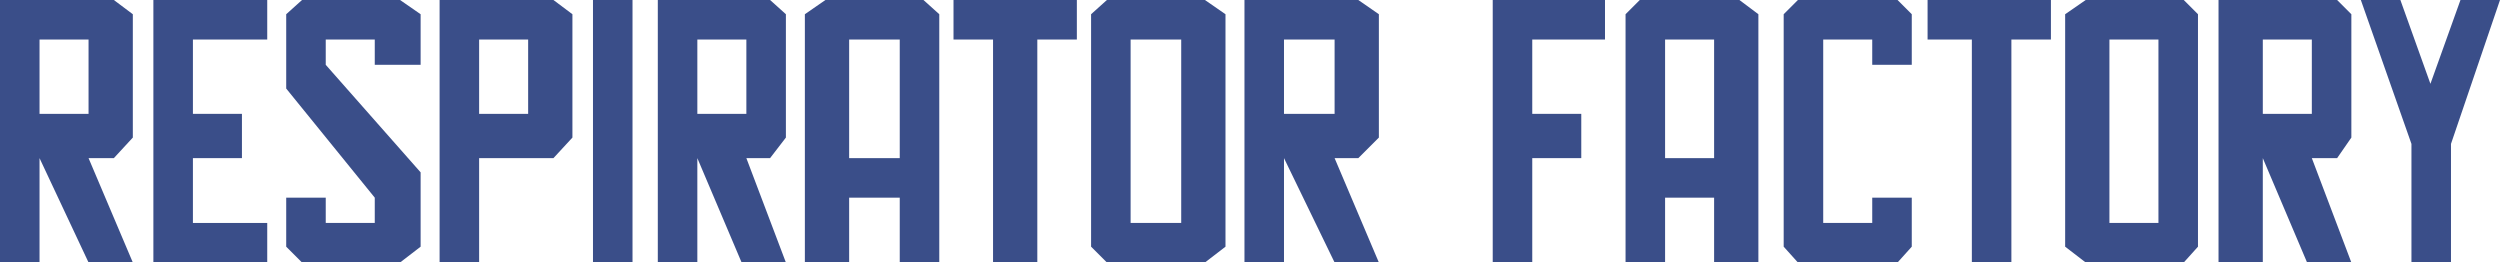 <?xml version="1.0" encoding="UTF-8"?>
<!DOCTYPE svg PUBLIC "-//W3C//DTD SVG 1.1//EN" "http://www.w3.org/Graphics/SVG/1.1/DTD/svg11.dtd">
<!-- Creator: CorelDRAW X8 -->
<svg xmlns="http://www.w3.org/2000/svg" xml:space="preserve" width="1581px" height="166px" version="1.1" style="shape-rendering:geometricPrecision; text-rendering:geometricPrecision; image-rendering:optimizeQuality; fill-rule:evenodd; clip-rule:evenodd"
viewBox="0 0 1581 166"
 xmlns:xlink="http://www.w3.org/1999/xlink">
 <defs>
  <style type="text/css">
   <![CDATA[
    .fil0 {fill:#3A4E89;fill-rule:nonzero}
   ]]>
  </style>
 </defs>
 <g id="Слой_x0020_1">
  <g id="_5594592">
   <path class="fil0" d="M72 0l12 9 0 63 0 15 -12 13 -16 0 28 66 -28 0 -31 -66 0 66 -25 0 0 -66 0 -28 0 -72 72 0zm-16 72l0 0 0 -47 -31 0 0 47 31 0z"/>
   <polygon class="fil0" points="122,25 122,72 153,72 153,100 122,100 122,141 150,141 153,141 169,141 169,166 159,166 97,166 97,0 159,0 169,0 169,25 153,25 150,25 "/>
   <polygon class="fil0" points="237,41 237,25 206,25 206,41 266,109 266,125 266,156 253,166 191,166 181,156 181,125 206,125 206,141 237,141 237,125 181,56 181,41 181,9 191,0 253,0 266,9 266,41 "/>
   <path class="fil0" d="M350 0l12 9 0 63 0 15 -12 13 -47 0 0 66 -25 0 0 -66 0 -28 0 -72 72 0 0 0zm-47 72l0 0 31 0 0 -47 -31 0 0 47z"/>
   <polygon class="fil0" points="375,166 375,0 400,0 400,166 "/>
   <path class="fil0" d="M487 0l10 9 0 63 0 15 -10 13 -15 0 25 66 -28 0 -28 -66 0 66 -25 0 0 -66 0 -28 0 -72 71 0 0 0zm-15 72l0 0 0 -47 -31 0 0 47 31 0z"/>
   <path class="fil0" d="M584 0l10 9 0 157 -25 0 0 -41 -32 0 0 41 -28 0 0 -157 13 -9 62 0zm-15 100l0 0 0 -75 -32 0 0 75 32 0z"/>
   <polygon class="fil0" points="681,25 656,25 656,166 628,166 628,25 603,25 603,0 628,0 656,0 681,0 "/>
   <path class="fil0" d="M762 0l13 9 0 147 -13 10 -62 0 -10 -10 0 -147 10 -9 62 0zm-15 141l0 0 0 -116 -32 0 0 116 32 0z"/>
   <path class="fil0" d="M859 0l13 9 0 63 0 15 -13 13 -15 0 28 66 -28 0 -32 -66 0 66 -25 0 0 -66 0 -28 0 -72 72 0zm-15 72l0 0 0 -47 -32 0 0 47 32 0z"/>
   <polygon class="fil0" points="969,25 969,72 1000,72 1000,100 969,100 969,166 944,166 944,0 1006,0 1015,0 1015,25 990,25 997,25 "/>
   <path class="fil0" d="M1100 0l12 9 0 157 -28 0 0 -41 -31 0 0 41 -25 0 0 -157 9 -9 63 0zm-16 100l0 0 0 -75 -31 0 0 75 31 0z"/>
   <polygon class="fil0" points="1184,125 1209,125 1209,156 1200,166 1137,166 1128,156 1128,9 1137,0 1200,0 1209,9 1209,41 1184,41 1184,25 1153,25 1153,141 1184,141 "/>
   <polygon class="fil0" points="1297,25 1272,25 1272,166 1247,166 1247,25 1219,25 1219,0 1247,0 1272,0 1297,0 "/>
   <path class="fil0" d="M1381 0l9 9 0 147 -9 10 -62 0 -13 -10 0 -147 13 -9 62 0zm-16 141l0 0 0 -116 -31 0 0 116 31 0z"/>
   <path class="fil0" d="M1478 0l9 9 0 63 0 15 -9 13 -16 0 25 66 -28 0 -28 -66 0 66 -28 0 0 -66 0 -28 0 -72 75 0 0 0zm-16 72l0 0 0 -47 -31 0 0 47 31 0z"/>
   <polygon class="fil0" points="1581,0 1550,91 1550,94 1550,103 1550,166 1525,166 1525,159 1525,91 1493,0 1518,0 1537,53 1556,0 "/>
  </g>
 </g>
</svg>
